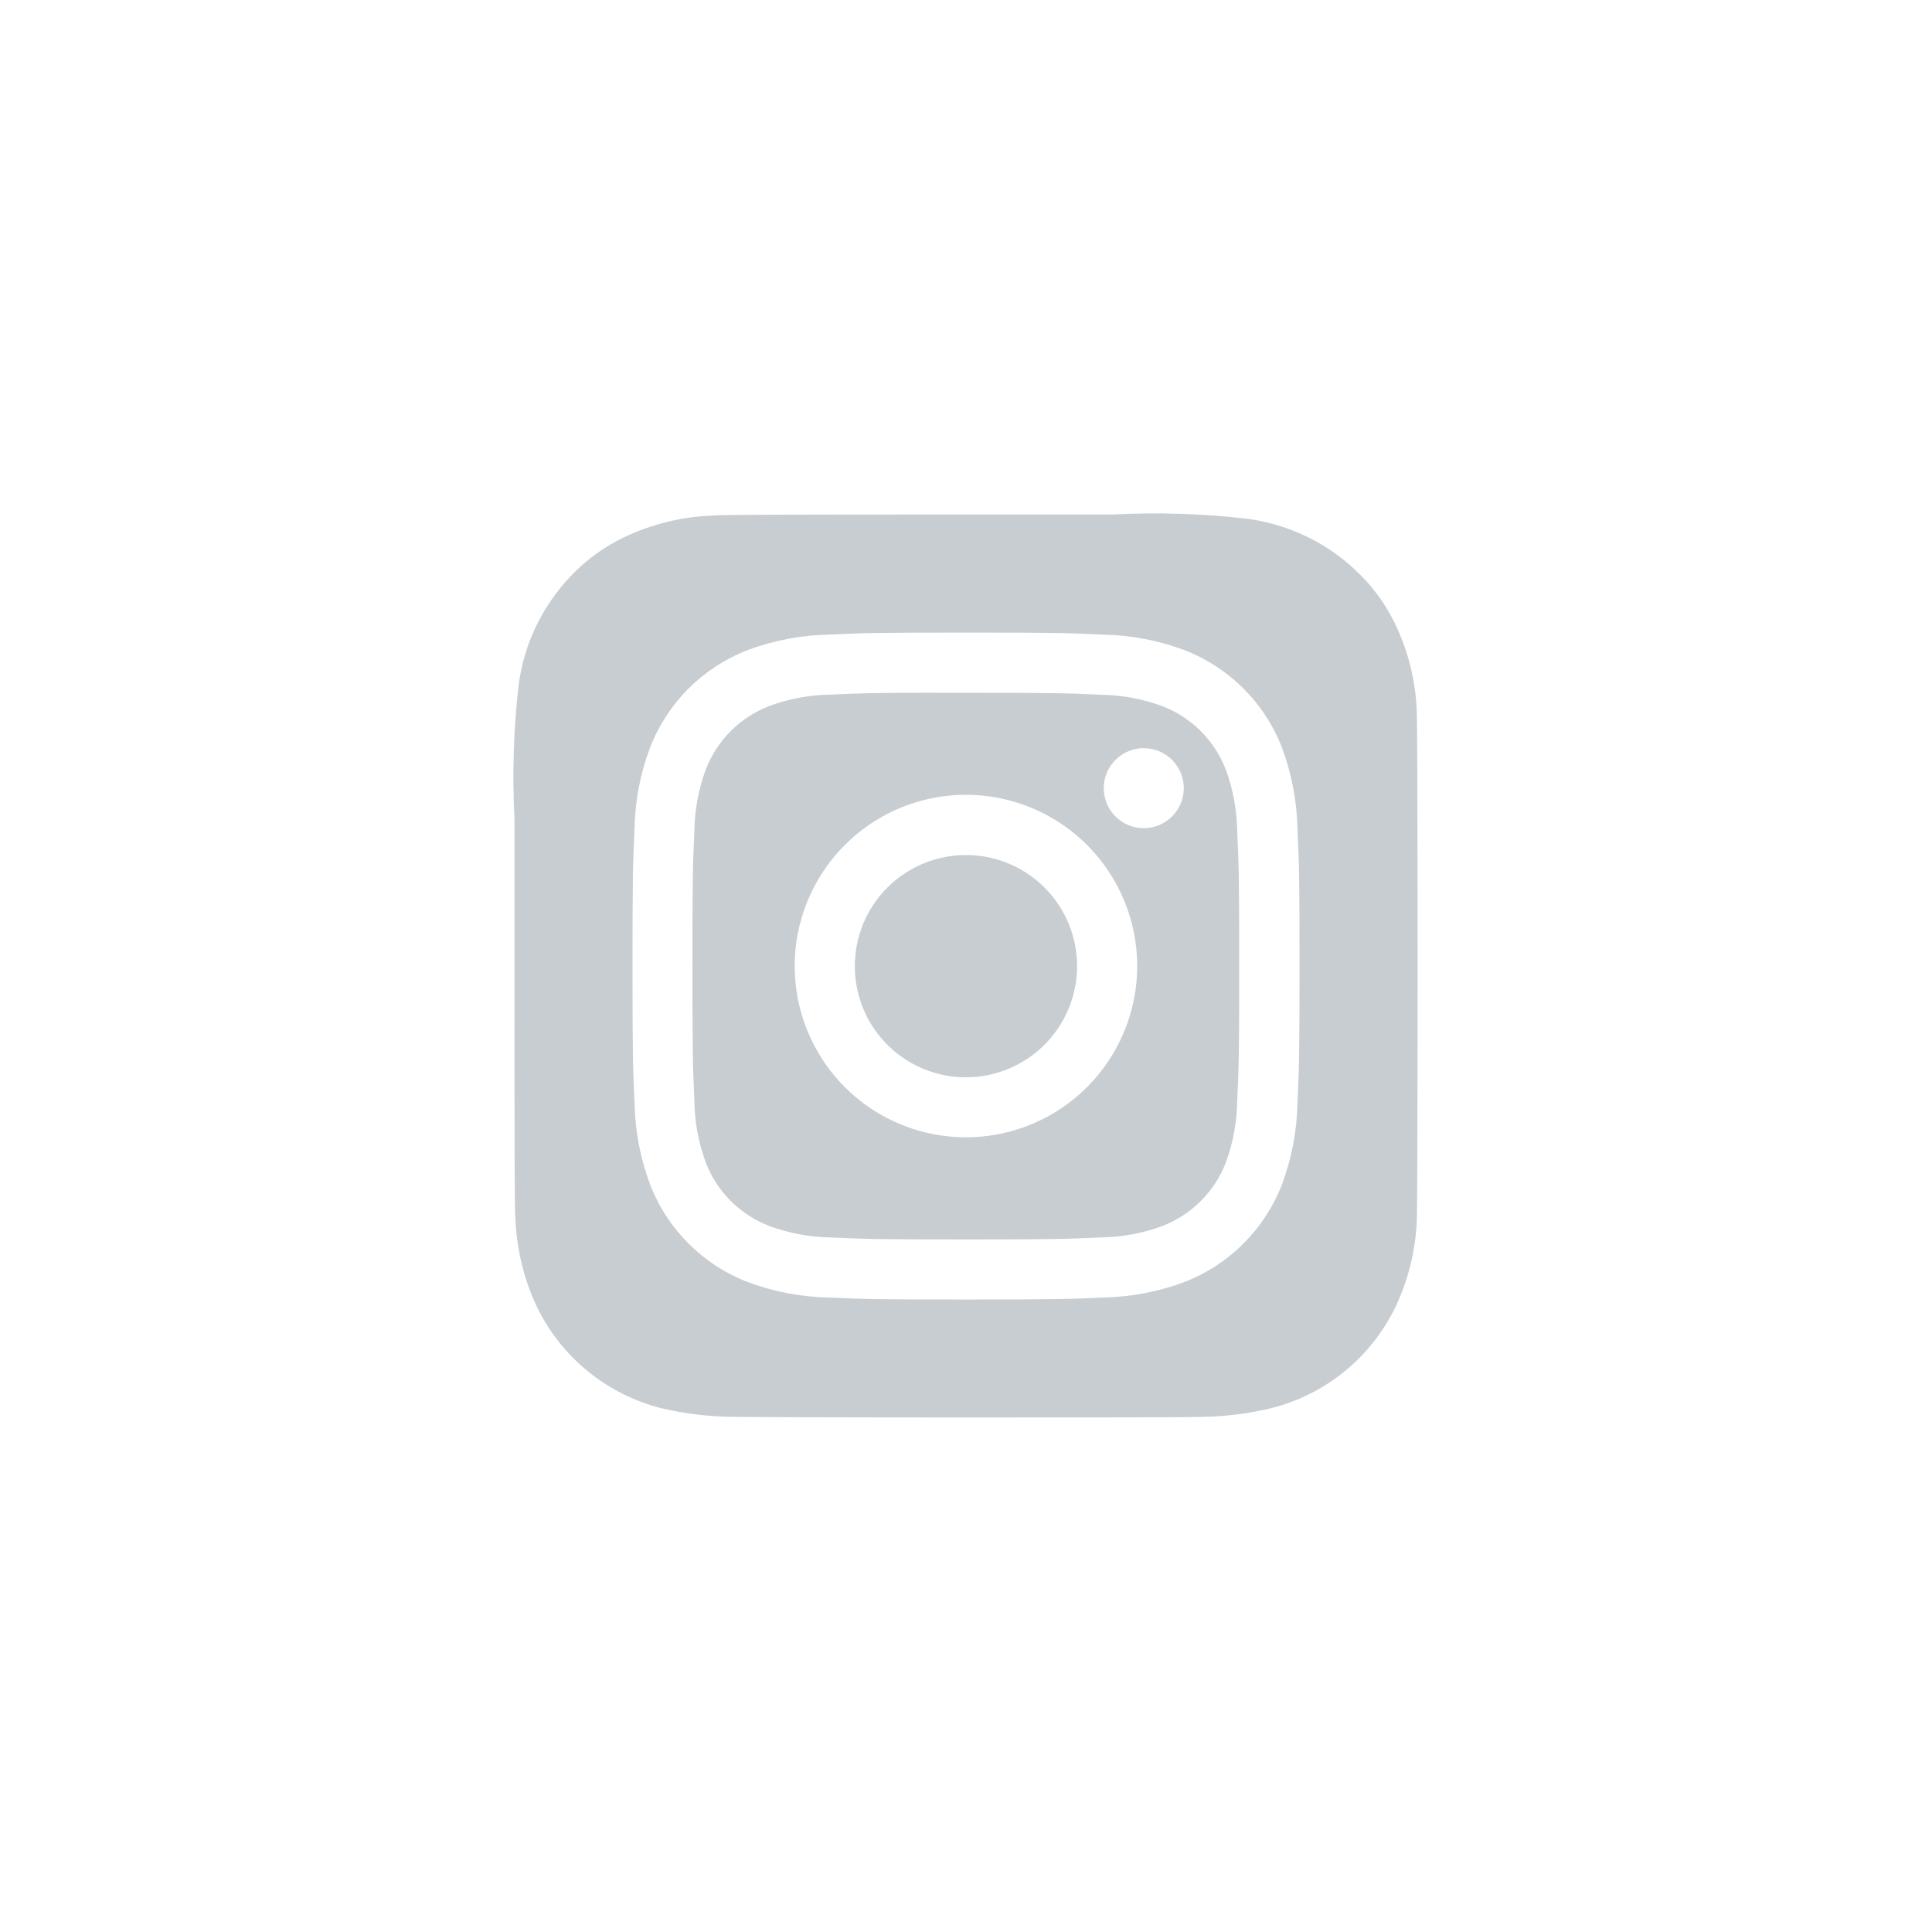 <svg width="44" height="44" viewBox="0 0 44 44" fill="none" xmlns="http://www.w3.org/2000/svg">
<path fill-rule="evenodd" clip-rule="evenodd" d="M16.209 11.742C16.453 11.721 17.71 11.717 22.003 11.717H25.351C26.364 11.665 27.379 11.697 28.386 11.812C29.326 11.932 30.204 12.349 30.89 13.003C31.255 13.345 31.553 13.752 31.77 14.203C32.068 14.819 32.236 15.49 32.265 16.174C32.279 16.352 32.285 19.169 32.285 21.993C32.285 24.818 32.279 27.64 32.266 27.818C32.235 28.493 32.07 29.155 31.78 29.766C31.508 30.33 31.115 30.828 30.63 31.226C30.145 31.623 29.58 31.909 28.972 32.065C28.466 32.189 27.947 32.257 27.425 32.267C27.178 32.282 24.58 32.282 21.982 32.282C19.384 32.282 16.79 32.275 16.533 32.264C16.029 32.249 15.529 32.183 15.04 32.066C14.434 31.909 13.869 31.623 13.384 31.227C12.899 30.831 12.506 30.334 12.232 29.772C11.937 29.149 11.77 28.474 11.74 27.785C11.717 27.542 11.717 26.288 11.717 21.997V18.654C11.665 17.641 11.695 16.626 11.809 15.618C11.928 14.677 12.347 13.8 13.003 13.116C13.341 12.759 13.741 12.466 14.182 12.251C14.816 11.944 15.505 11.77 16.209 11.742ZM18.868 14.453C19.678 14.416 19.937 14.407 22 14.407C24.063 14.407 24.321 14.416 25.131 14.453C25.761 14.466 26.385 14.585 26.975 14.806C27.48 15.002 27.938 15.3 28.32 15.683C28.703 16.065 29.001 16.523 29.196 17.028C29.416 17.618 29.536 18.241 29.549 18.871C29.586 19.681 29.596 19.94 29.596 22.002C29.596 24.064 29.585 24.322 29.549 25.132C29.535 25.762 29.416 26.385 29.196 26.975C29.001 27.479 28.702 27.937 28.32 28.32C27.938 28.703 27.48 29.001 26.975 29.197C26.385 29.418 25.762 29.537 25.132 29.55C24.321 29.587 24.063 29.596 22 29.596C19.938 29.596 19.679 29.587 18.869 29.55C18.239 29.537 17.616 29.418 17.026 29.197C16.521 29.001 16.063 28.703 15.681 28.32C15.298 27.938 15 27.48 14.805 26.975C14.584 26.385 14.464 25.762 14.452 25.132C14.415 24.322 14.405 24.065 14.405 22.002C14.405 19.939 14.415 19.68 14.451 18.87C14.463 18.24 14.582 17.617 14.804 17.027C14.999 16.523 15.298 16.064 15.68 15.682C16.063 15.3 16.521 15.001 17.026 14.806C17.616 14.585 18.239 14.466 18.868 14.453ZM21.995 15.778H21.314V15.776C19.899 15.777 19.627 15.787 18.927 15.819C18.445 15.824 17.968 15.912 17.517 16.08C17.189 16.206 16.892 16.4 16.643 16.648C16.395 16.896 16.201 17.194 16.075 17.522C15.908 17.973 15.819 18.45 15.814 18.932C15.777 19.732 15.77 19.971 15.77 21.999C15.77 24.028 15.778 24.268 15.814 25.069C15.819 25.55 15.908 26.027 16.075 26.479C16.201 26.806 16.395 27.104 16.643 27.352C16.892 27.6 17.189 27.793 17.517 27.92C17.968 28.087 18.445 28.176 18.926 28.182C19.727 28.219 19.967 28.227 21.995 28.227C24.023 28.227 24.264 28.218 25.065 28.182C25.546 28.176 26.023 28.088 26.475 27.921C26.802 27.794 27.099 27.601 27.347 27.353C27.595 27.105 27.789 26.808 27.916 26.48C28.083 26.029 28.171 25.552 28.177 25.07C28.214 24.27 28.222 24.03 28.222 22.003C28.222 19.976 28.213 19.736 28.177 18.935C28.171 18.453 28.083 17.977 27.916 17.525C27.789 17.198 27.596 16.9 27.348 16.652C27.099 16.404 26.802 16.21 26.475 16.083C26.023 15.916 25.546 15.828 25.065 15.822C24.263 15.785 24.023 15.778 21.995 15.778ZM25.543 17.193C25.692 17.093 25.869 17.039 26.049 17.039C26.29 17.039 26.522 17.135 26.693 17.306C26.864 17.477 26.96 17.709 26.96 17.95C26.96 18.13 26.906 18.306 26.806 18.456C26.706 18.606 26.564 18.723 26.397 18.792C26.231 18.861 26.048 18.879 25.871 18.844C25.694 18.809 25.532 18.722 25.404 18.594C25.277 18.467 25.19 18.305 25.155 18.128C25.12 17.951 25.138 17.768 25.207 17.602C25.276 17.435 25.393 17.293 25.543 17.193ZM19.832 18.758C20.473 18.33 21.227 18.101 21.999 18.101C23.033 18.101 24.025 18.512 24.756 19.243C25.488 19.975 25.899 20.967 25.899 22.001C25.899 22.772 25.67 23.526 25.241 24.168C24.813 24.809 24.204 25.309 23.491 25.604C22.779 25.899 21.994 25.977 21.238 25.826C20.481 25.676 19.786 25.304 19.241 24.759C18.696 24.213 18.324 23.518 18.174 22.762C18.023 22.005 18.1 21.221 18.396 20.509C18.691 19.796 19.191 19.187 19.832 18.758ZM23.405 19.899C22.989 19.621 22.499 19.473 21.999 19.473C21.327 19.473 20.684 19.739 20.209 20.214C19.734 20.689 19.468 21.332 19.468 22.004C19.468 22.504 19.616 22.994 19.894 23.41C20.172 23.826 20.568 24.151 21.03 24.342C21.493 24.534 22.002 24.584 22.492 24.486C22.983 24.388 23.434 24.147 23.788 23.793C24.142 23.439 24.384 22.988 24.481 22.497C24.579 22.006 24.529 21.497 24.337 21.035C24.146 20.573 23.821 20.177 23.405 19.899Z" fill="#C8CDD2"/>
</svg>
